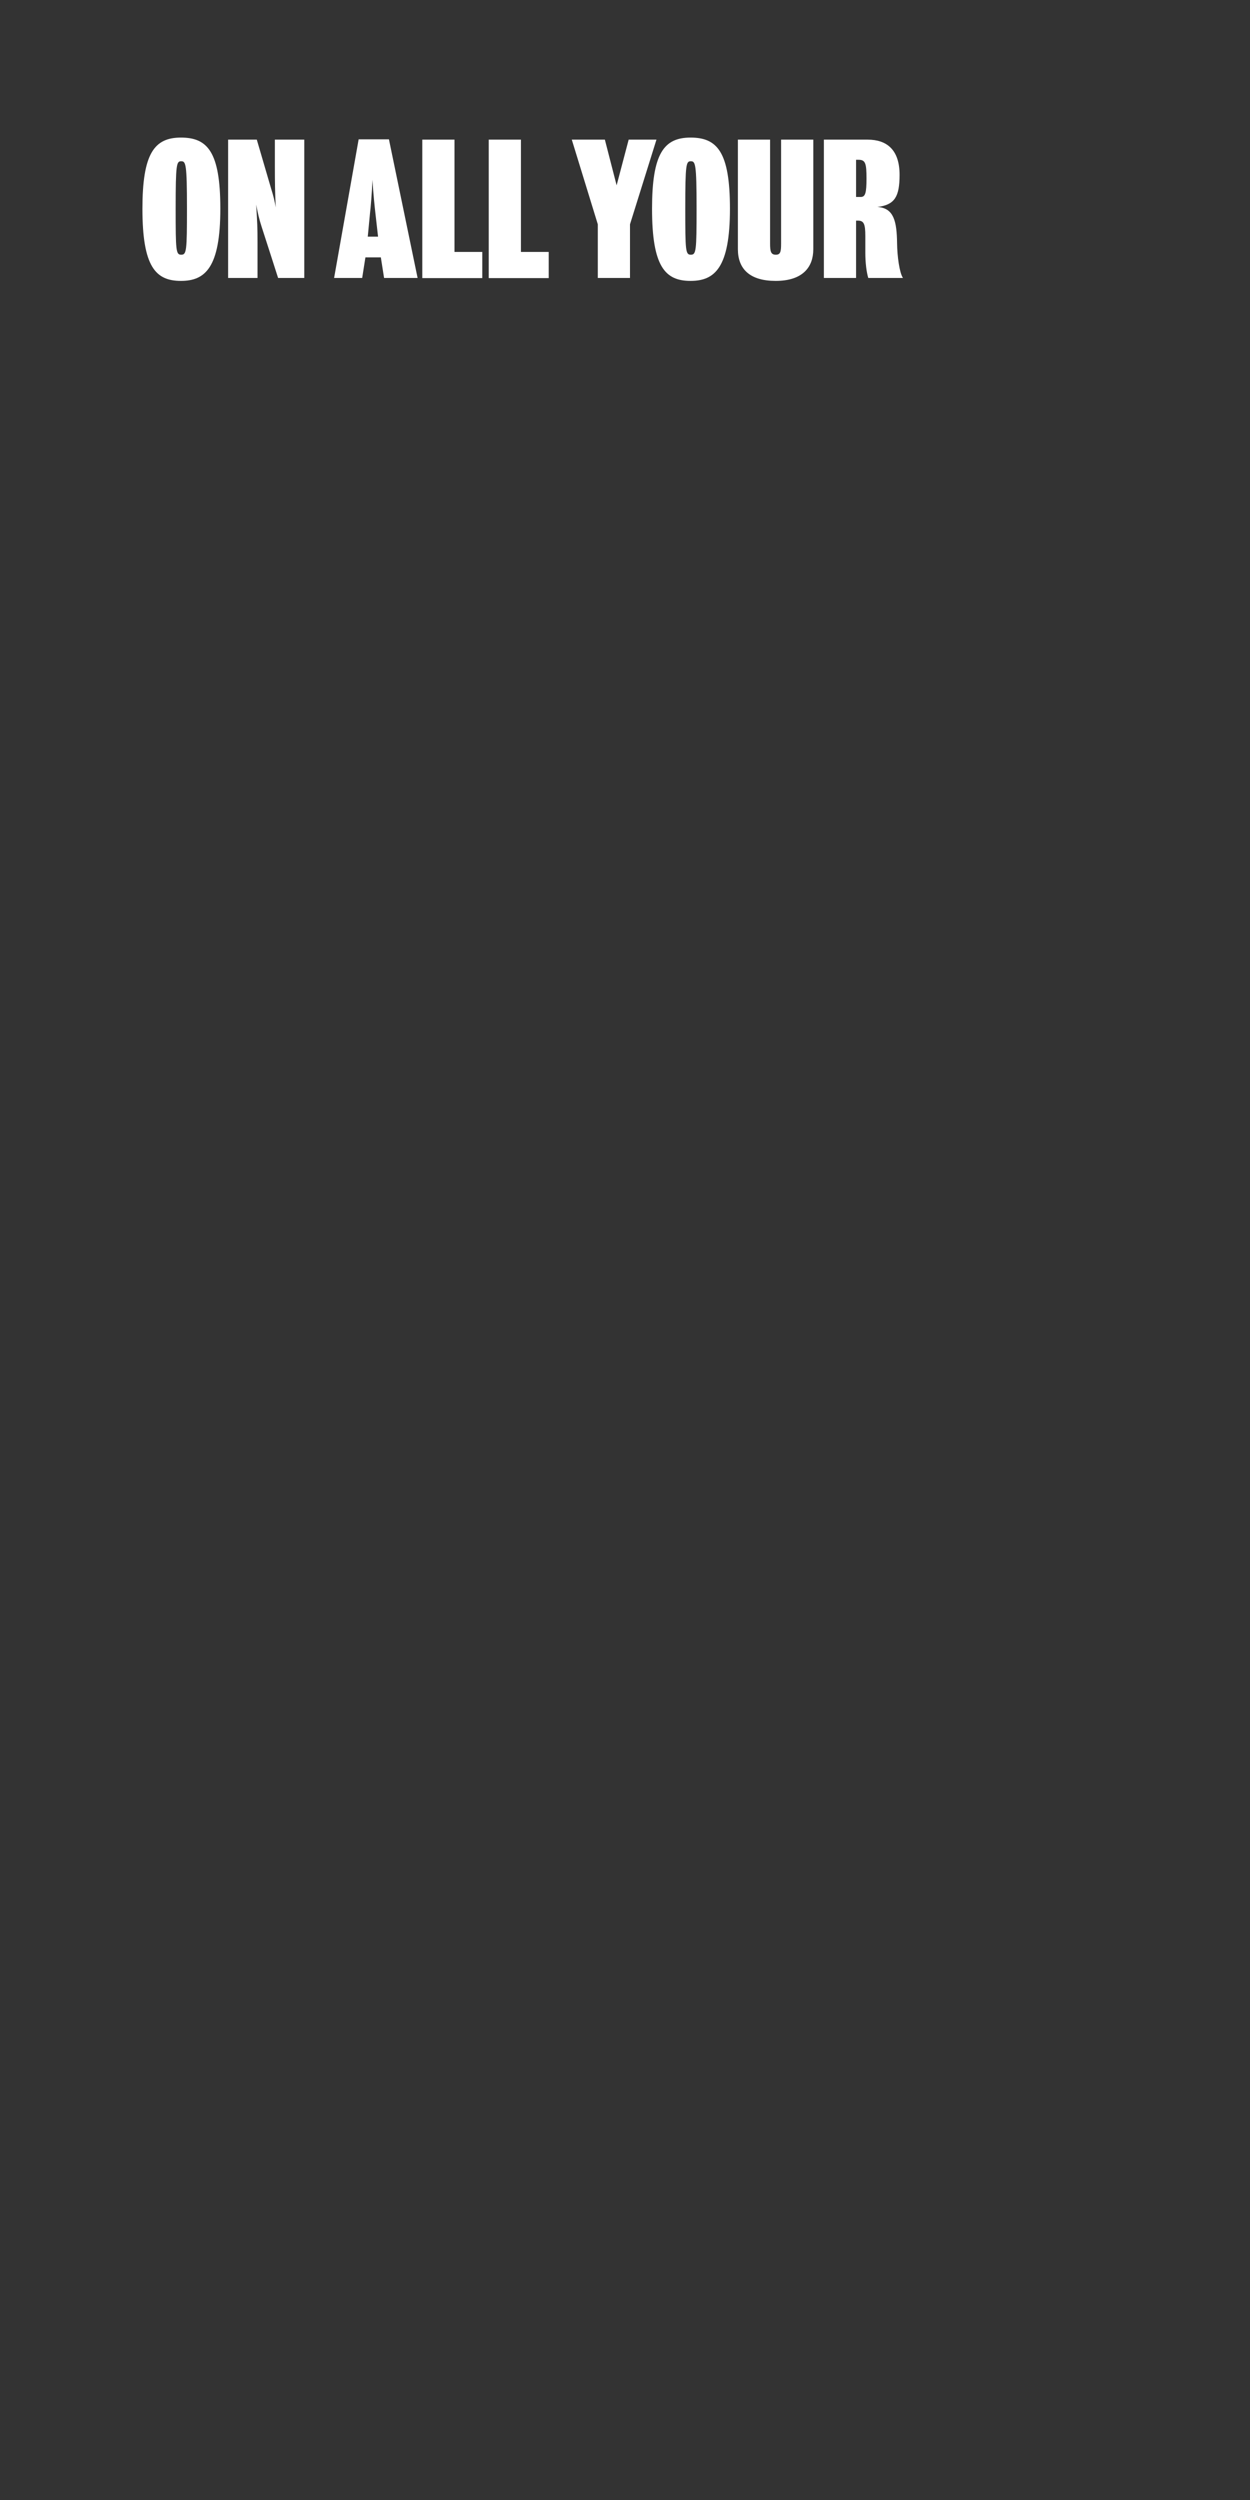 <?xml version="1.0" encoding="utf-8"?>
<!-- Generator: Adobe Illustrator 25.4.1, SVG Export Plug-In . SVG Version: 6.00 Build 0)  -->
<svg version="1.1" id="Layer_1" xmlns="http://www.w3.org/2000/svg" xmlns:xlink="http://www.w3.org/1999/xlink" x="0px" y="0px"
	 viewBox="0 0 850.4 1700.8" style="enable-background:new 0 0 850.4 1700.8;" xml:space="preserve">
<rect x="0" y="0" width="850.4" height="1700.8" fill="#333333" stroke="none"/>
<style type="text/css">
	.st0{fill:#FFFFFF;}
</style>
<g>
	<g>
		<path class="st0" d="M123.1,191.1c-17.3,0-26.2-9.7-26.2-49.1c0-37.6,8.1-48.4,26.2-48.4s26.8,9.7,26.8,48.4
			C149.9,182.1,139.6,191.1,123.1,191.1z M123.3,109.7c-3.2,0-3.8,1.7-3.8,32.2c0,28.9,0.2,31.4,3.8,31.4s3.9-2.6,3.9-31.4
			C127.2,111.4,126.4,109.7,123.3,109.7z"/>
		<path class="st0" d="M189.2,189.1c0,0-8.9-27.8-11.2-34.8c-1.6-4.9-2.8-10-3.7-15.1c0.7,12.6,0.9,14.8,0.9,25.9v24h-20V95h19.5
			c0,0,8.1,27.6,9.8,33.5c1.3,4.1,2.4,8.3,3.1,12.6c-0.5-9.2-0.6-18.3-0.6-27.7V95h20v94.1H189.2z"/>
		<path class="st0" d="M261.3,189.1l-2.2-14h-10.5l-2.2,14h-19.1l16.7-94.3h20.6l19.5,94.3H261.3z M255.4,145.1
			c-0.5-4.4-1.5-13.7-2-22.8c-0.4,9.3-1.2,18.8-1.7,23c-0.7,7.1-1.5,15.7-1.5,15.7h7C257.2,161,256.2,152.2,255.4,145.1z"/>
		<path class="st0" d="M287.3,189.1V95h21.9v76.4h18.9v17.8H287.3z"/>
		<path class="st0" d="M332.5,189.1V95h21.9v76.4h18.9v17.8H332.5z"/>
		<path class="st0" d="M428.6,152.6v36.5h-21.9v-36.5L389,95h22.5l8,31.1l8.2-31.1h18.9L428.6,152.6z"/>
		<path class="st0" d="M469.8,191.1c-17.3,0-26.2-9.7-26.2-49.1c0-37.6,8.1-48.4,26.2-48.4s26.8,9.7,26.8,48.4
			C496.6,182.1,486.3,191.1,469.8,191.1z M470,109.7c-3.2,0-3.8,1.7-3.8,32.2c0,28.9,0.2,31.4,3.8,31.4s3.9-2.6,3.9-31.4
			C473.9,111.4,473.1,109.7,470,109.7L470,109.7z"/>
		<path class="st0" d="M527.7,191.1c-17.6,0-25.7-8.1-25.7-21.6V95h21.9v70.6c0,5.4,0.5,7.7,3.9,7.7c3.2,0,3.6-2.1,3.6-7.7V95h21.9
			v74.6C553.3,182,545.8,191.1,527.7,191.1z"/>
		<path class="st0" d="M590.7,189.1c-1.2-4-2-10.4-2-17.2v-11.4c0-8.1-1-10.4-5-10.4h-1.3v39h-21.9V95h29.8c13,0,21.7,6.9,21.7,23.9
			c0,14.8-3.2,20.5-15.1,21.9c11.3,0.7,13.2,9.9,13.4,24.8c0.1,8.6,1.6,20,4,23.5H590.7z M584.1,108.7h-1.7V134h3.2
			c3.1,0,3.9-2.7,3.9-12.6C589.5,111.2,588.8,108.7,584.1,108.7z"/>
	</g>
</g>
</svg>
